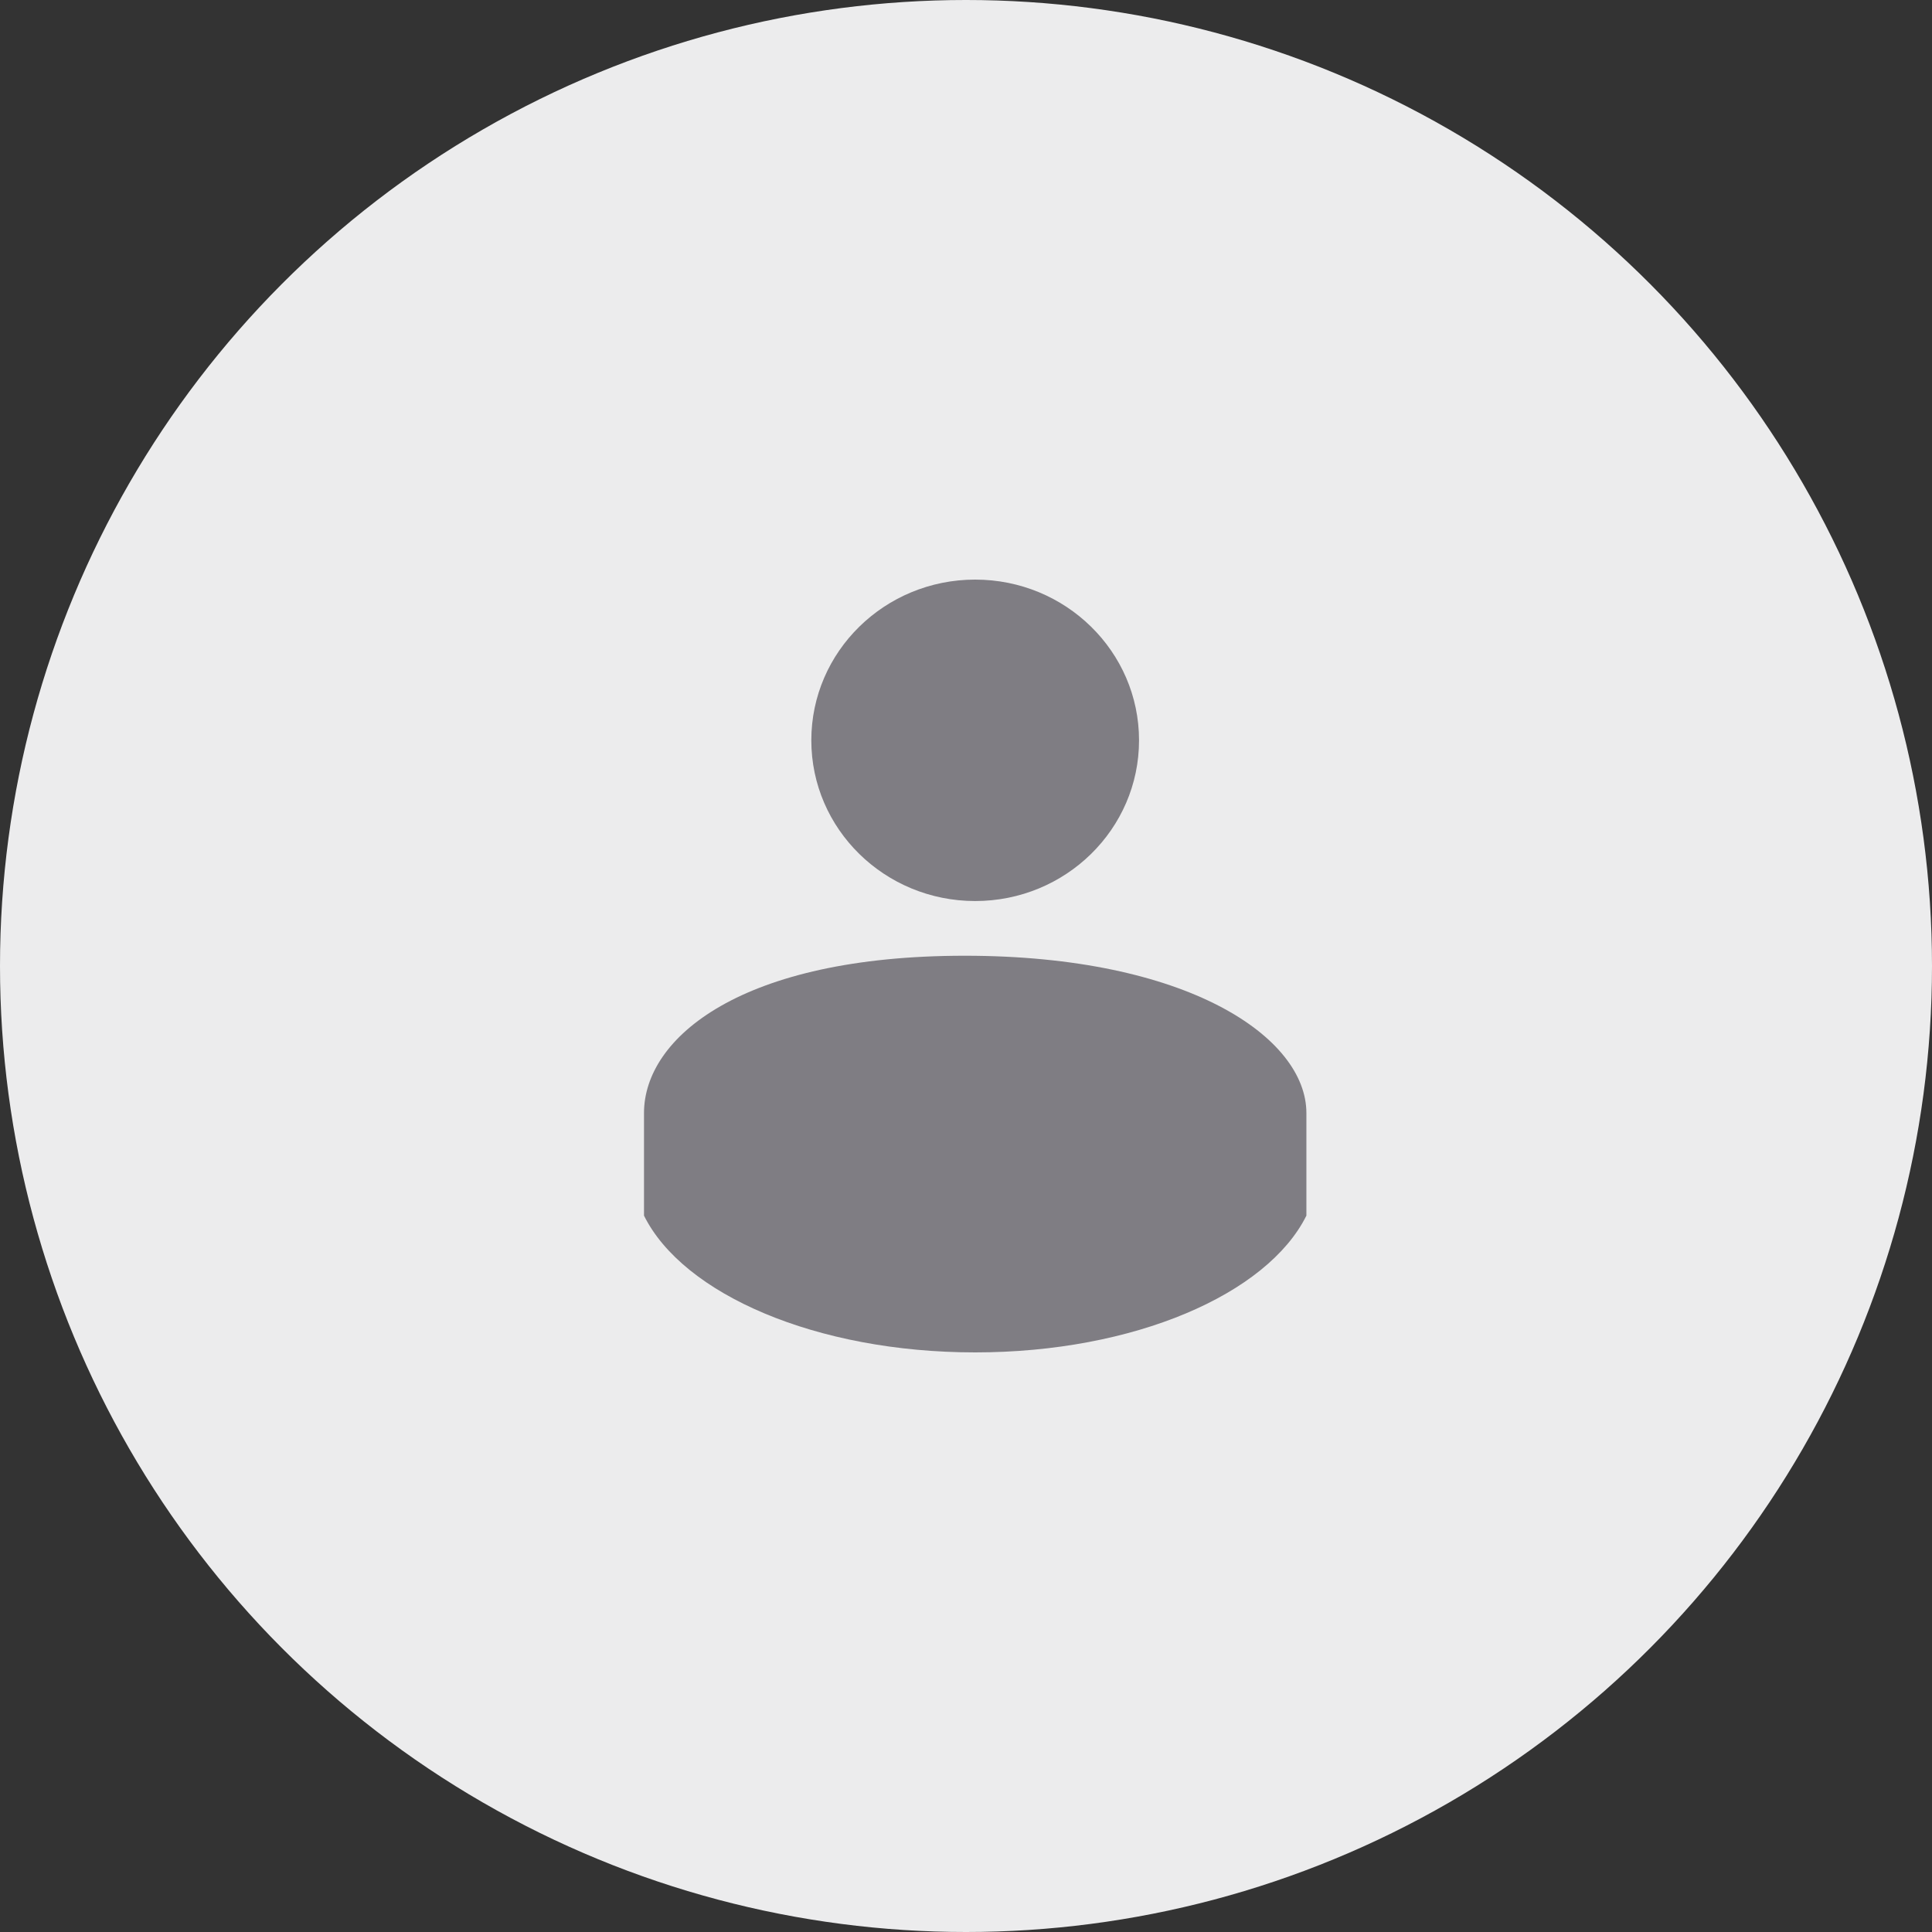 <svg width="48" height="48" viewBox="0 0 48 48" fill="none" xmlns="http://www.w3.org/2000/svg">
<rect x="0" y="0" width="48" height="48" fill="#333333" stroke="none"/>
<circle cx="24" cy="24" r="24" fill="#ECECED"/>
<path d="M28.299 18.393C28.299 20.598 26.477 22.386 24.228 22.386C21.98 22.386 20.157 20.598 20.157 18.393C20.157 16.188 21.98 14.4 24.228 14.4C26.477 14.4 28.299 16.188 28.299 18.393Z" fill="#7F7D83"/>
<path d="M32.457 27.653V30.202C31.484 32.159 28.169 33.6 24.228 33.6C20.288 33.6 16.972 32.159 16 30.202V27.653C16 25.776 18.425 23.745 23.969 23.745C29.512 23.745 32.457 25.776 32.457 27.653Z" fill="#7F7D83"/>
</svg>
